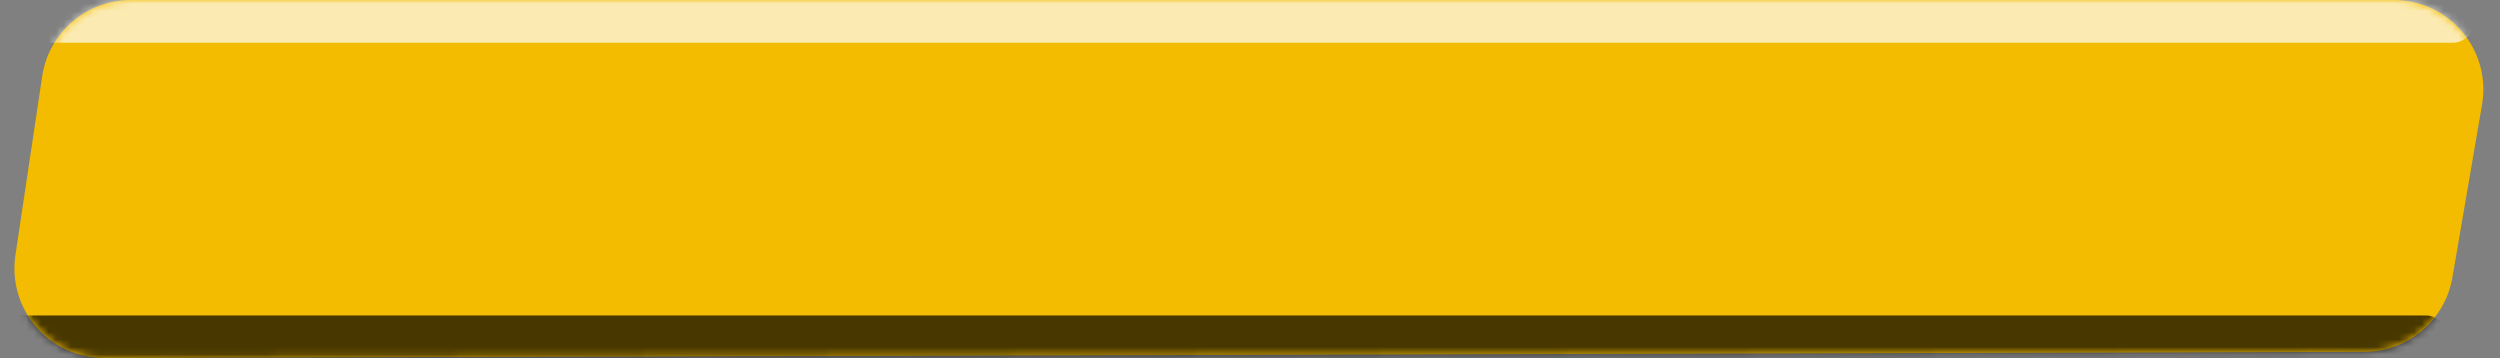 <svg width="335" height="48" viewBox="0 0 335 48" fill="none" xmlns="http://www.w3.org/2000/svg">
<rect x="0" y="0" width="335" height="48" fill="#808080" stroke="none"/>
<path d="M5.655 10.223C6.534 4.348 11.581 0 17.522 0H320.766C328.205 0 333.851 6.698 332.593 14.029L328.623 37.175C327.637 42.924 322.66 47.131 316.828 47.146L13.968 47.962C6.62 47.982 0.98 41.453 2.068 34.186L5.655 10.223Z" fill="#F3BC00"/>
<mask id="mask0_4_11" style="mask-type:alpha" maskUnits="userSpaceOnUse" x="1" y="0" width="332" height="48">
<path d="M5.655 10.223C6.534 4.348 11.581 0 17.522 0H320.766C328.205 0 333.851 6.698 332.593 14.029L328.623 37.175C327.637 42.924 322.66 47.131 316.828 47.146L13.968 47.962C6.62 47.982 0.98 41.453 2.068 34.186L5.655 10.223Z" fill="#F3BC00"/>
</mask>
<g mask="url(#mask0_4_11)">
<g style="mix-blend-mode:overlay" opacity="0.7">
<rect x="1.759" width="329.759" height="5.725" rx="2.862" fill="white"/>
</g>
<g style="mix-blend-mode:overlay" opacity="0.7">
<rect x="-1.759" y="42.275" width="329.759" height="5.725" rx="2.862" fill="black"/>
</g>
</g>
</svg>
